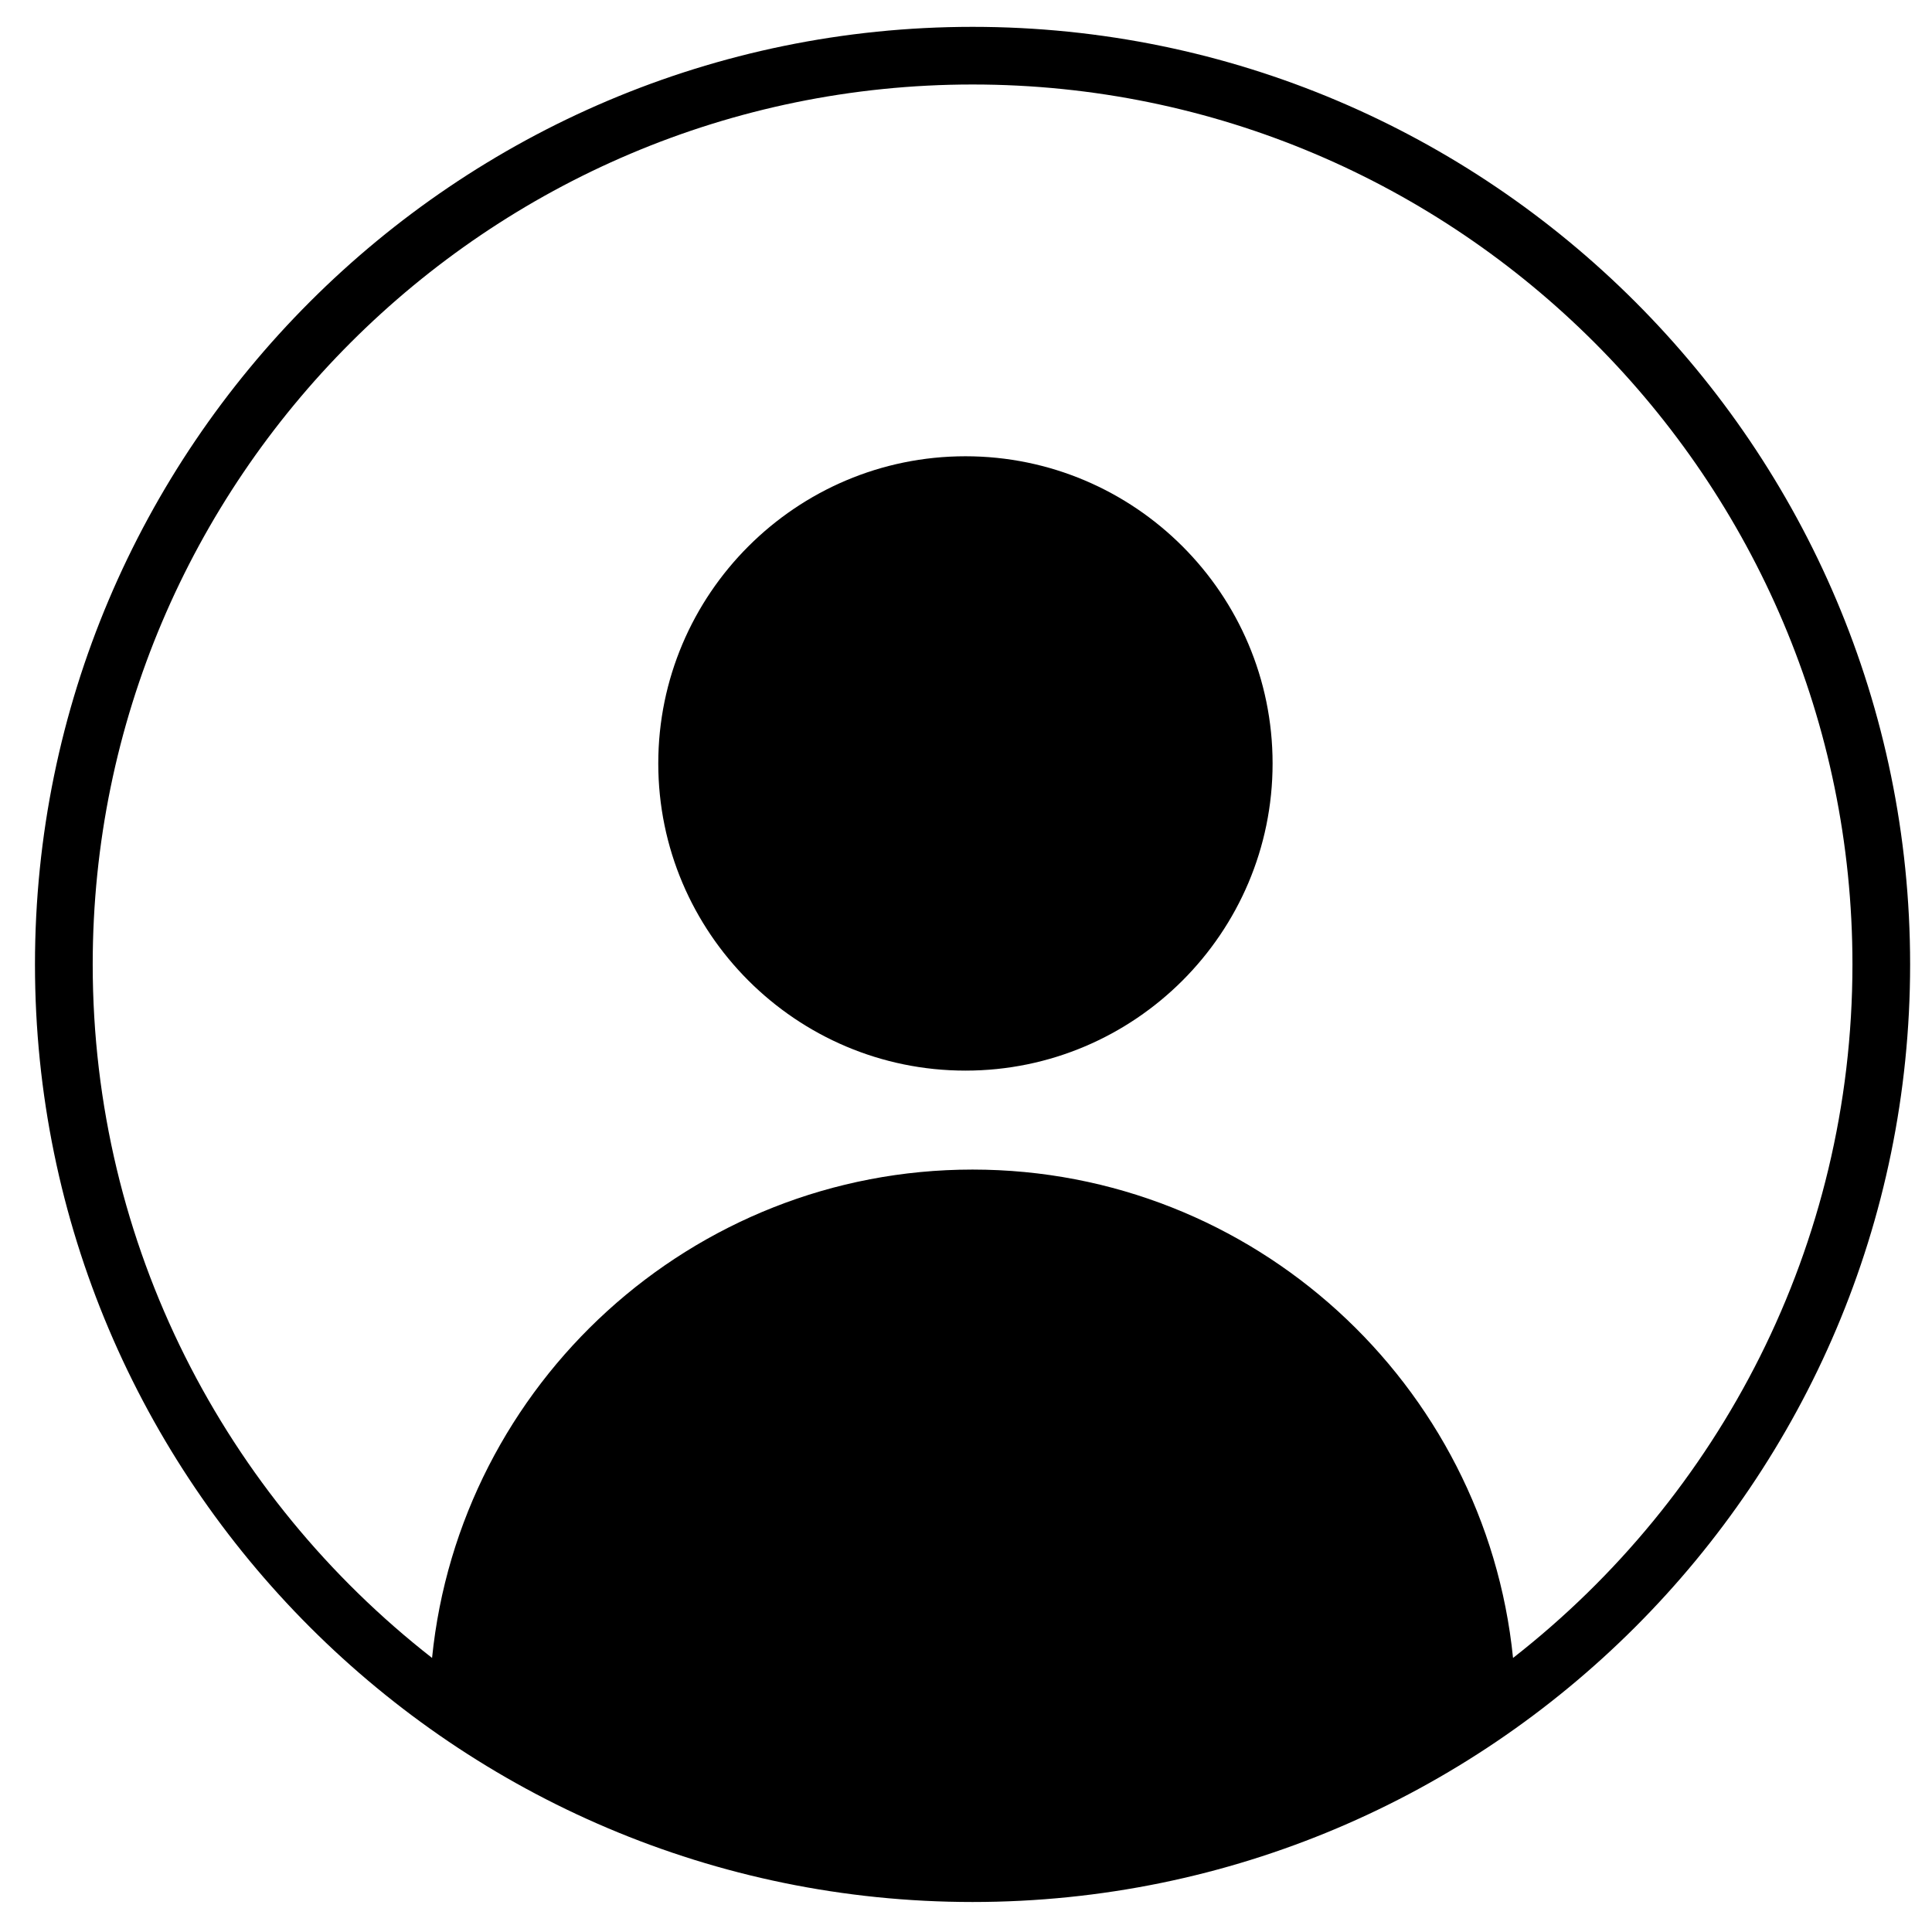 <?xml version="1.0" standalone="no"?><!DOCTYPE svg PUBLIC "-//W3C//DTD SVG 1.1//EN" "http://www.w3.org/Graphics/SVG/1.1/DTD/svg11.dtd"><svg t="1565059012725" class="icon" viewBox="0 0 1024 1024" version="1.1" xmlns="http://www.w3.org/2000/svg" p-id="2449" xmlns:xlink="http://www.w3.org/1999/xlink" width="242" height="242"><defs><style type="text/css"></style></defs><path d="M515.479 14.231c-274.025 0-496.941 222.946-496.941 496.941 0 274.01 222.916 496.926 496.941 496.926 273.98 0 496.926-222.916 496.926-496.926C1012.405 237.176 789.474 14.231 515.479 14.231zM801.943 878.743c-14.652-145.182-137.532-258.846-286.479-258.846-148.947 0-271.827 113.679-286.464 258.846C119.627 793.314 49.137 660.375 49.137 511.172c0-257.144 209.212-466.387 466.357-466.387 257.129 0 466.342 209.242 466.342 466.387C981.82 660.375 911.33 793.344 801.943 878.743z" p-id="2450"></path><path d="M511.714 241.83c-89.766 0-162.816 73.065-162.816 162.816s73.065 162.801 162.816 162.801c89.72 0 162.786-73.035 162.786-162.801S601.434 241.83 511.714 241.83z" p-id="2451"></path></svg>